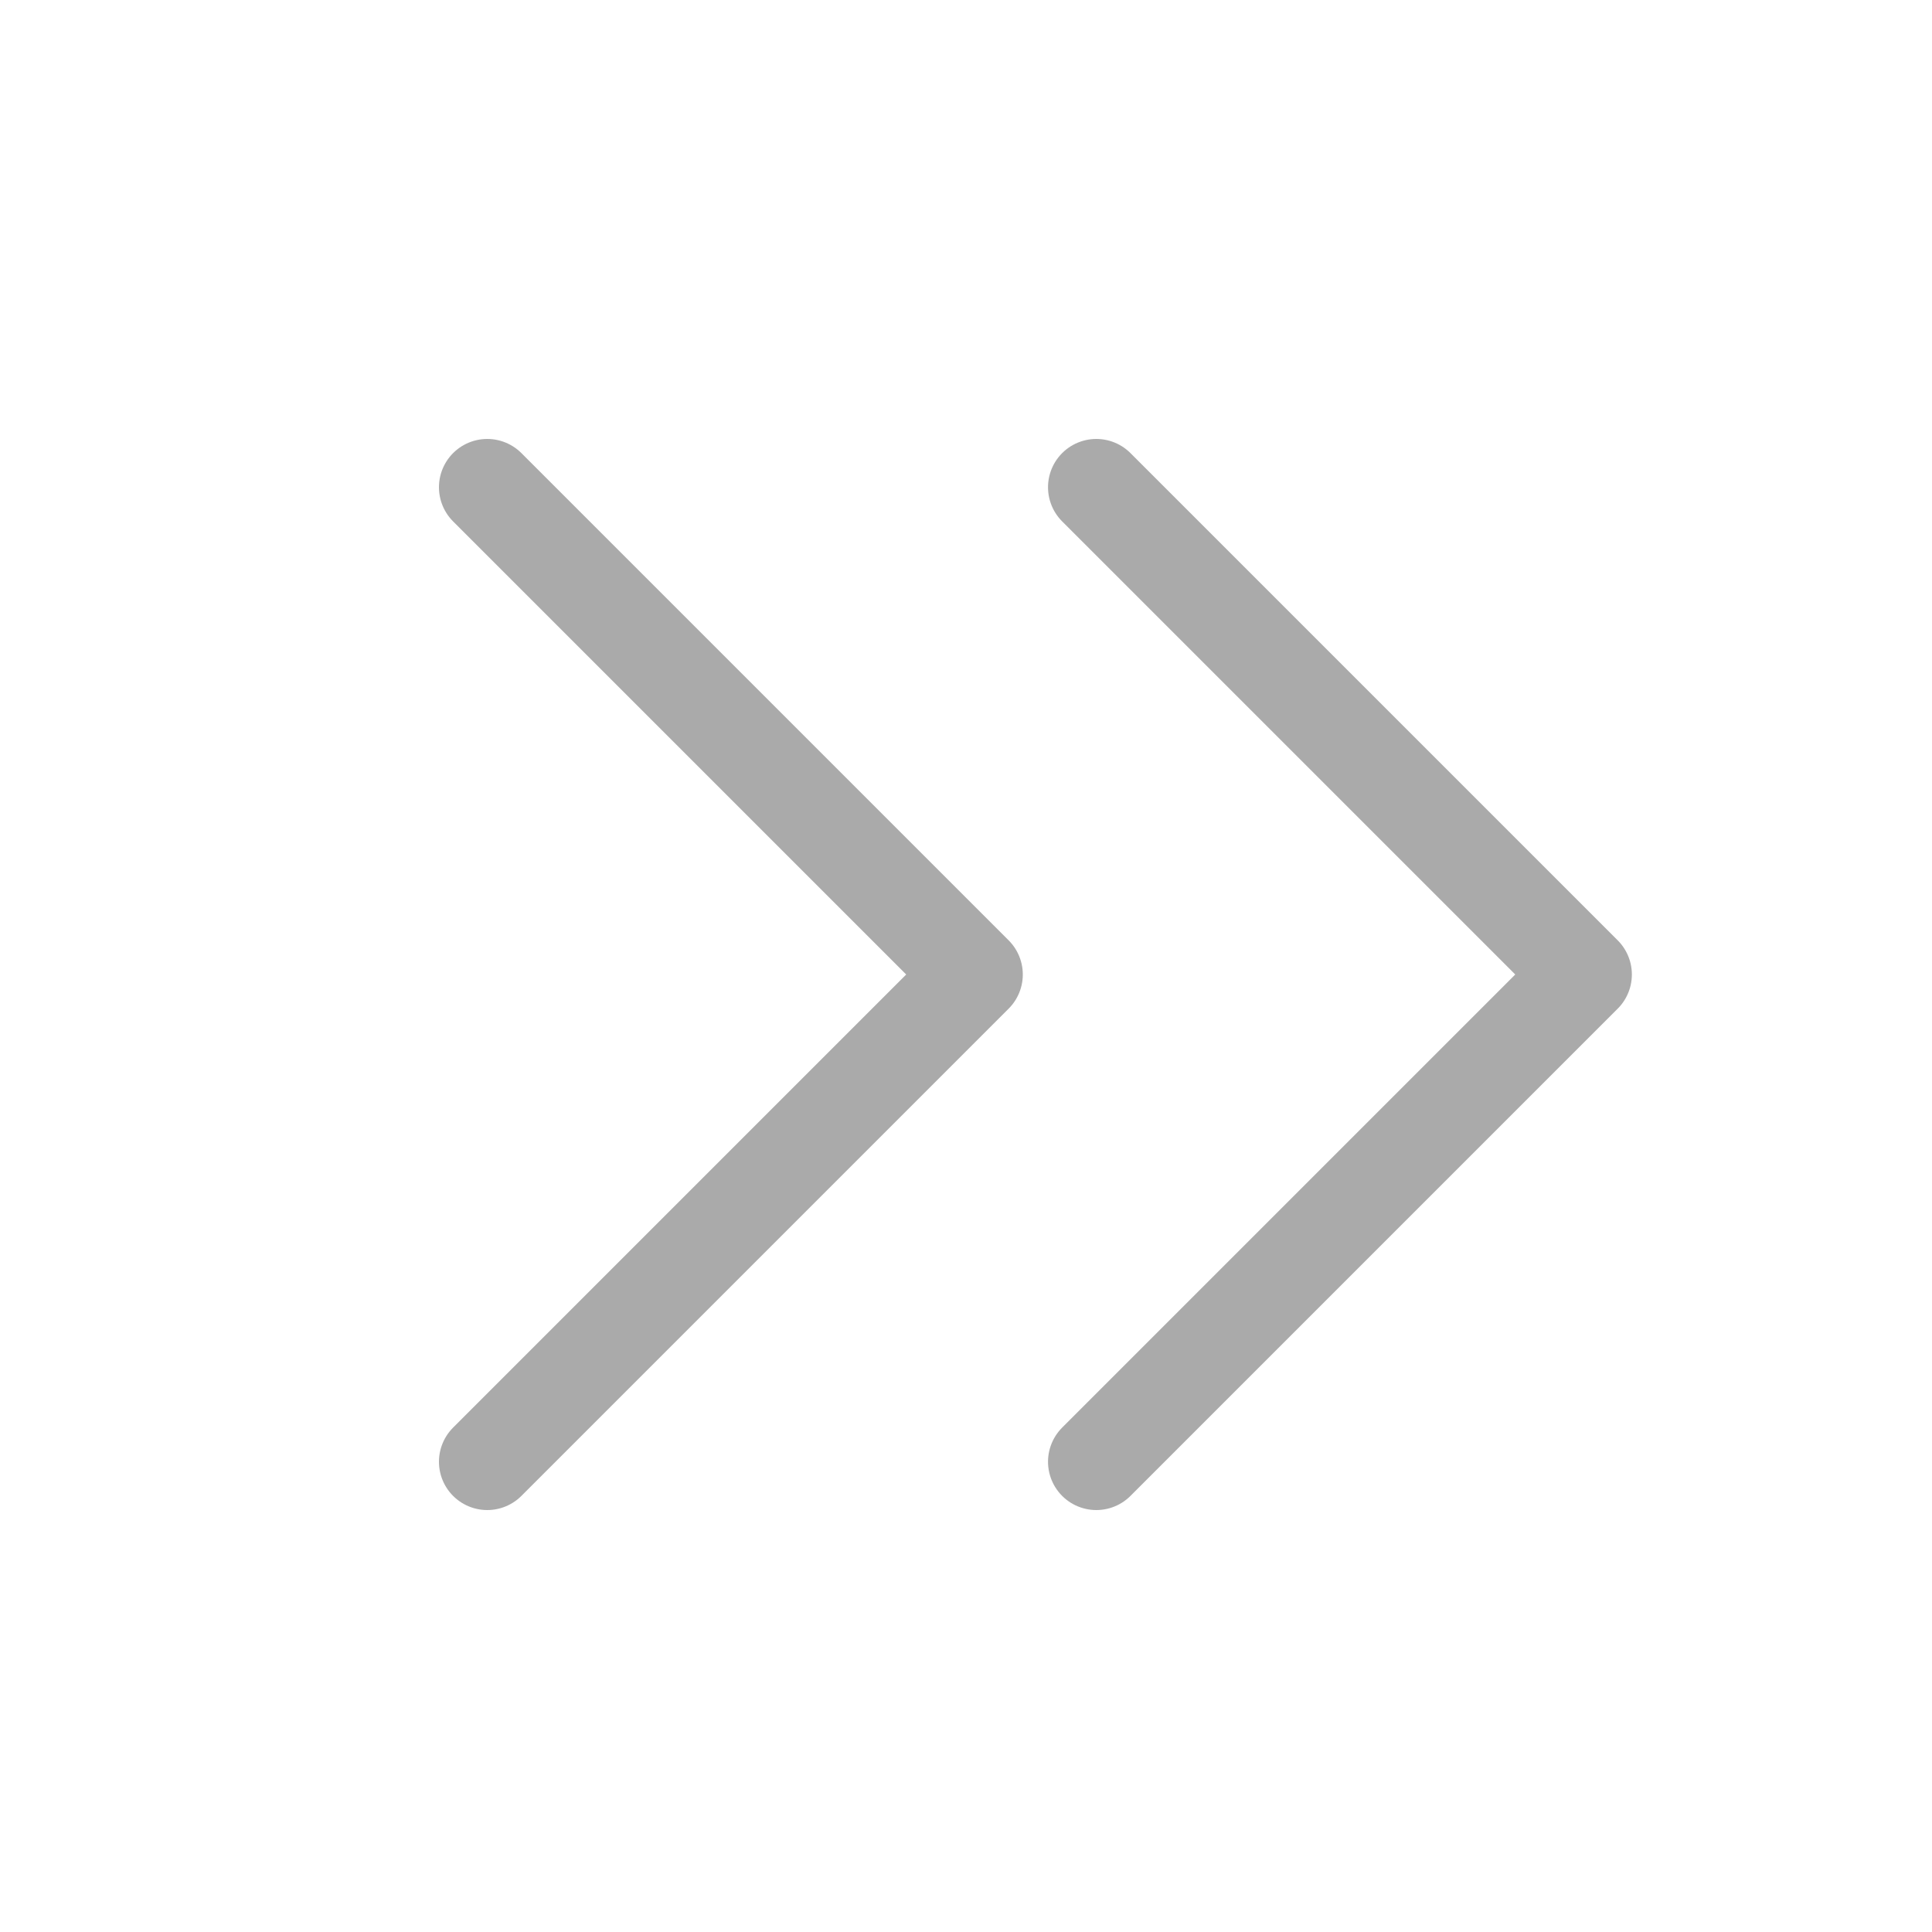 <svg xmlns="http://www.w3.org/2000/svg" width="40" height="40" viewBox="0 0 40 40">
  <g id="btn_arrow_right_32" transform="translate(0 16)">
    <rect id="Rectangle" width="40" height="40" transform="translate(0 -16)" fill="none"/>
    <g id="ic" transform="translate(10.088 -5.912)">
      <path id="Path" d="M20.176,10.088,10.088,0,0,10.088" transform="translate(10.088) rotate(90)" fill="none" stroke="#aaa" stroke-linecap="round" stroke-linejoin="round" stroke-width="2" fill-rule="evenodd"/>
      <path id="Path-2" data-name="Path" d="M20.176,10.088,10.088,0,0,10.088" transform="translate(22.698) rotate(90)" fill="none" stroke="#aaa" stroke-linecap="round" stroke-linejoin="round" stroke-width="2" fill-rule="evenodd"/>
    </g>
  </g>
</svg>
